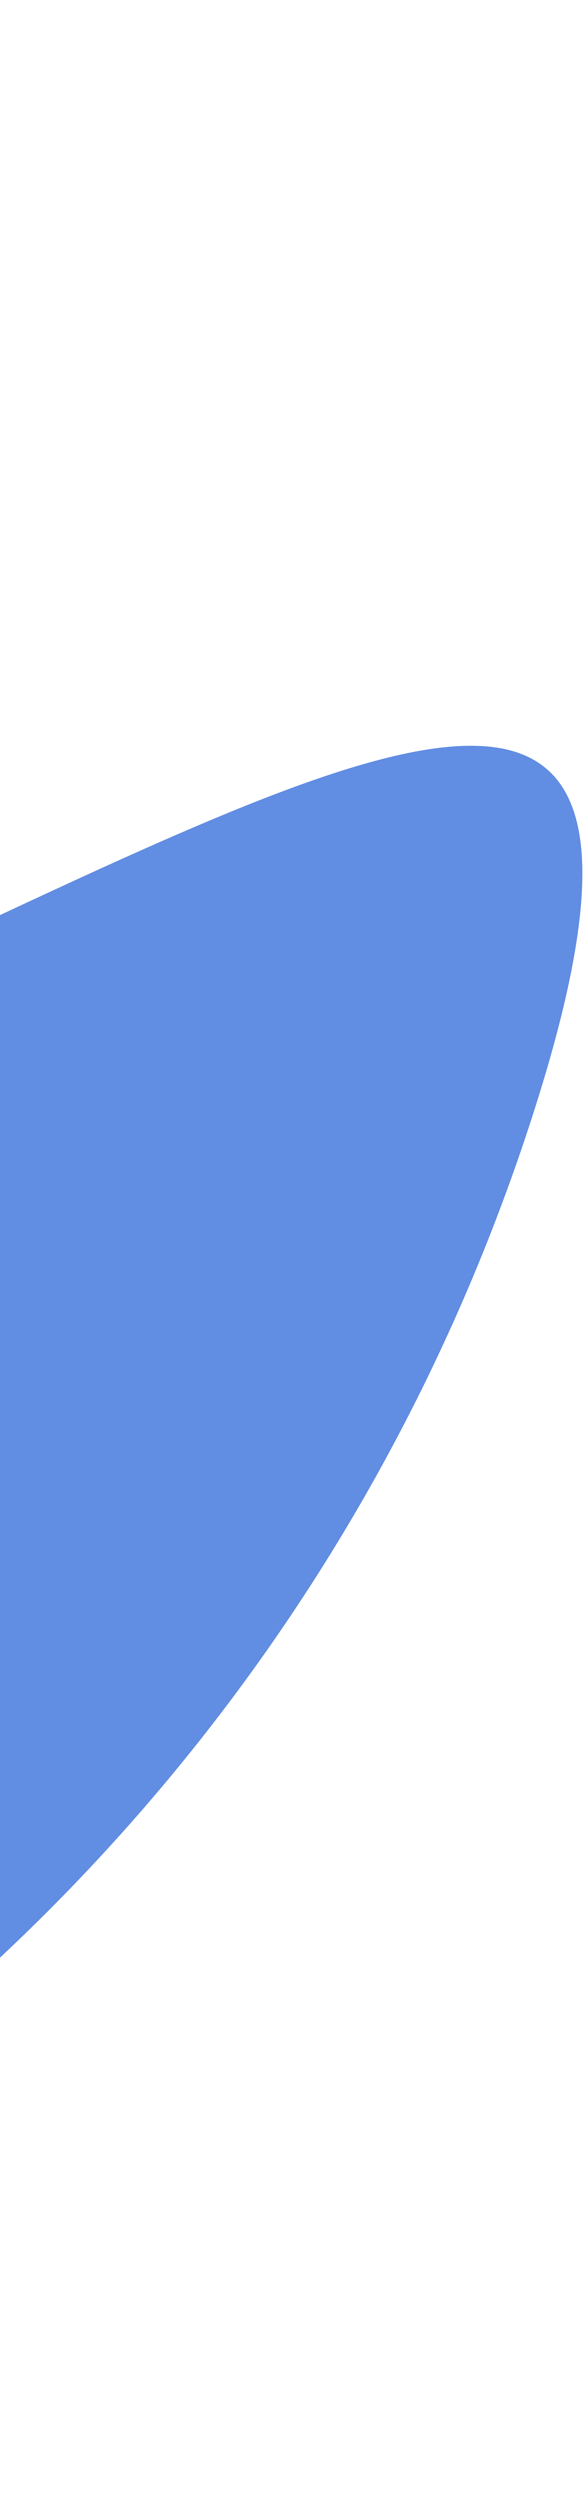 <svg width="140" height="599" viewBox="0 0 140 599" fill="none" xmlns="http://www.w3.org/2000/svg">
<path d="M127.499 267.828C46.422 518.481 -222.499 655.95 -473.152 574.873C-723.805 493.795 -861.274 224.875 -780.196 -25.778C-699.119 -276.432 -636.107 221.047 -385.453 302.125C-134.8 383.202 208.576 17.175 127.499 267.828Z" fill="#618DE2"/>
</svg>
